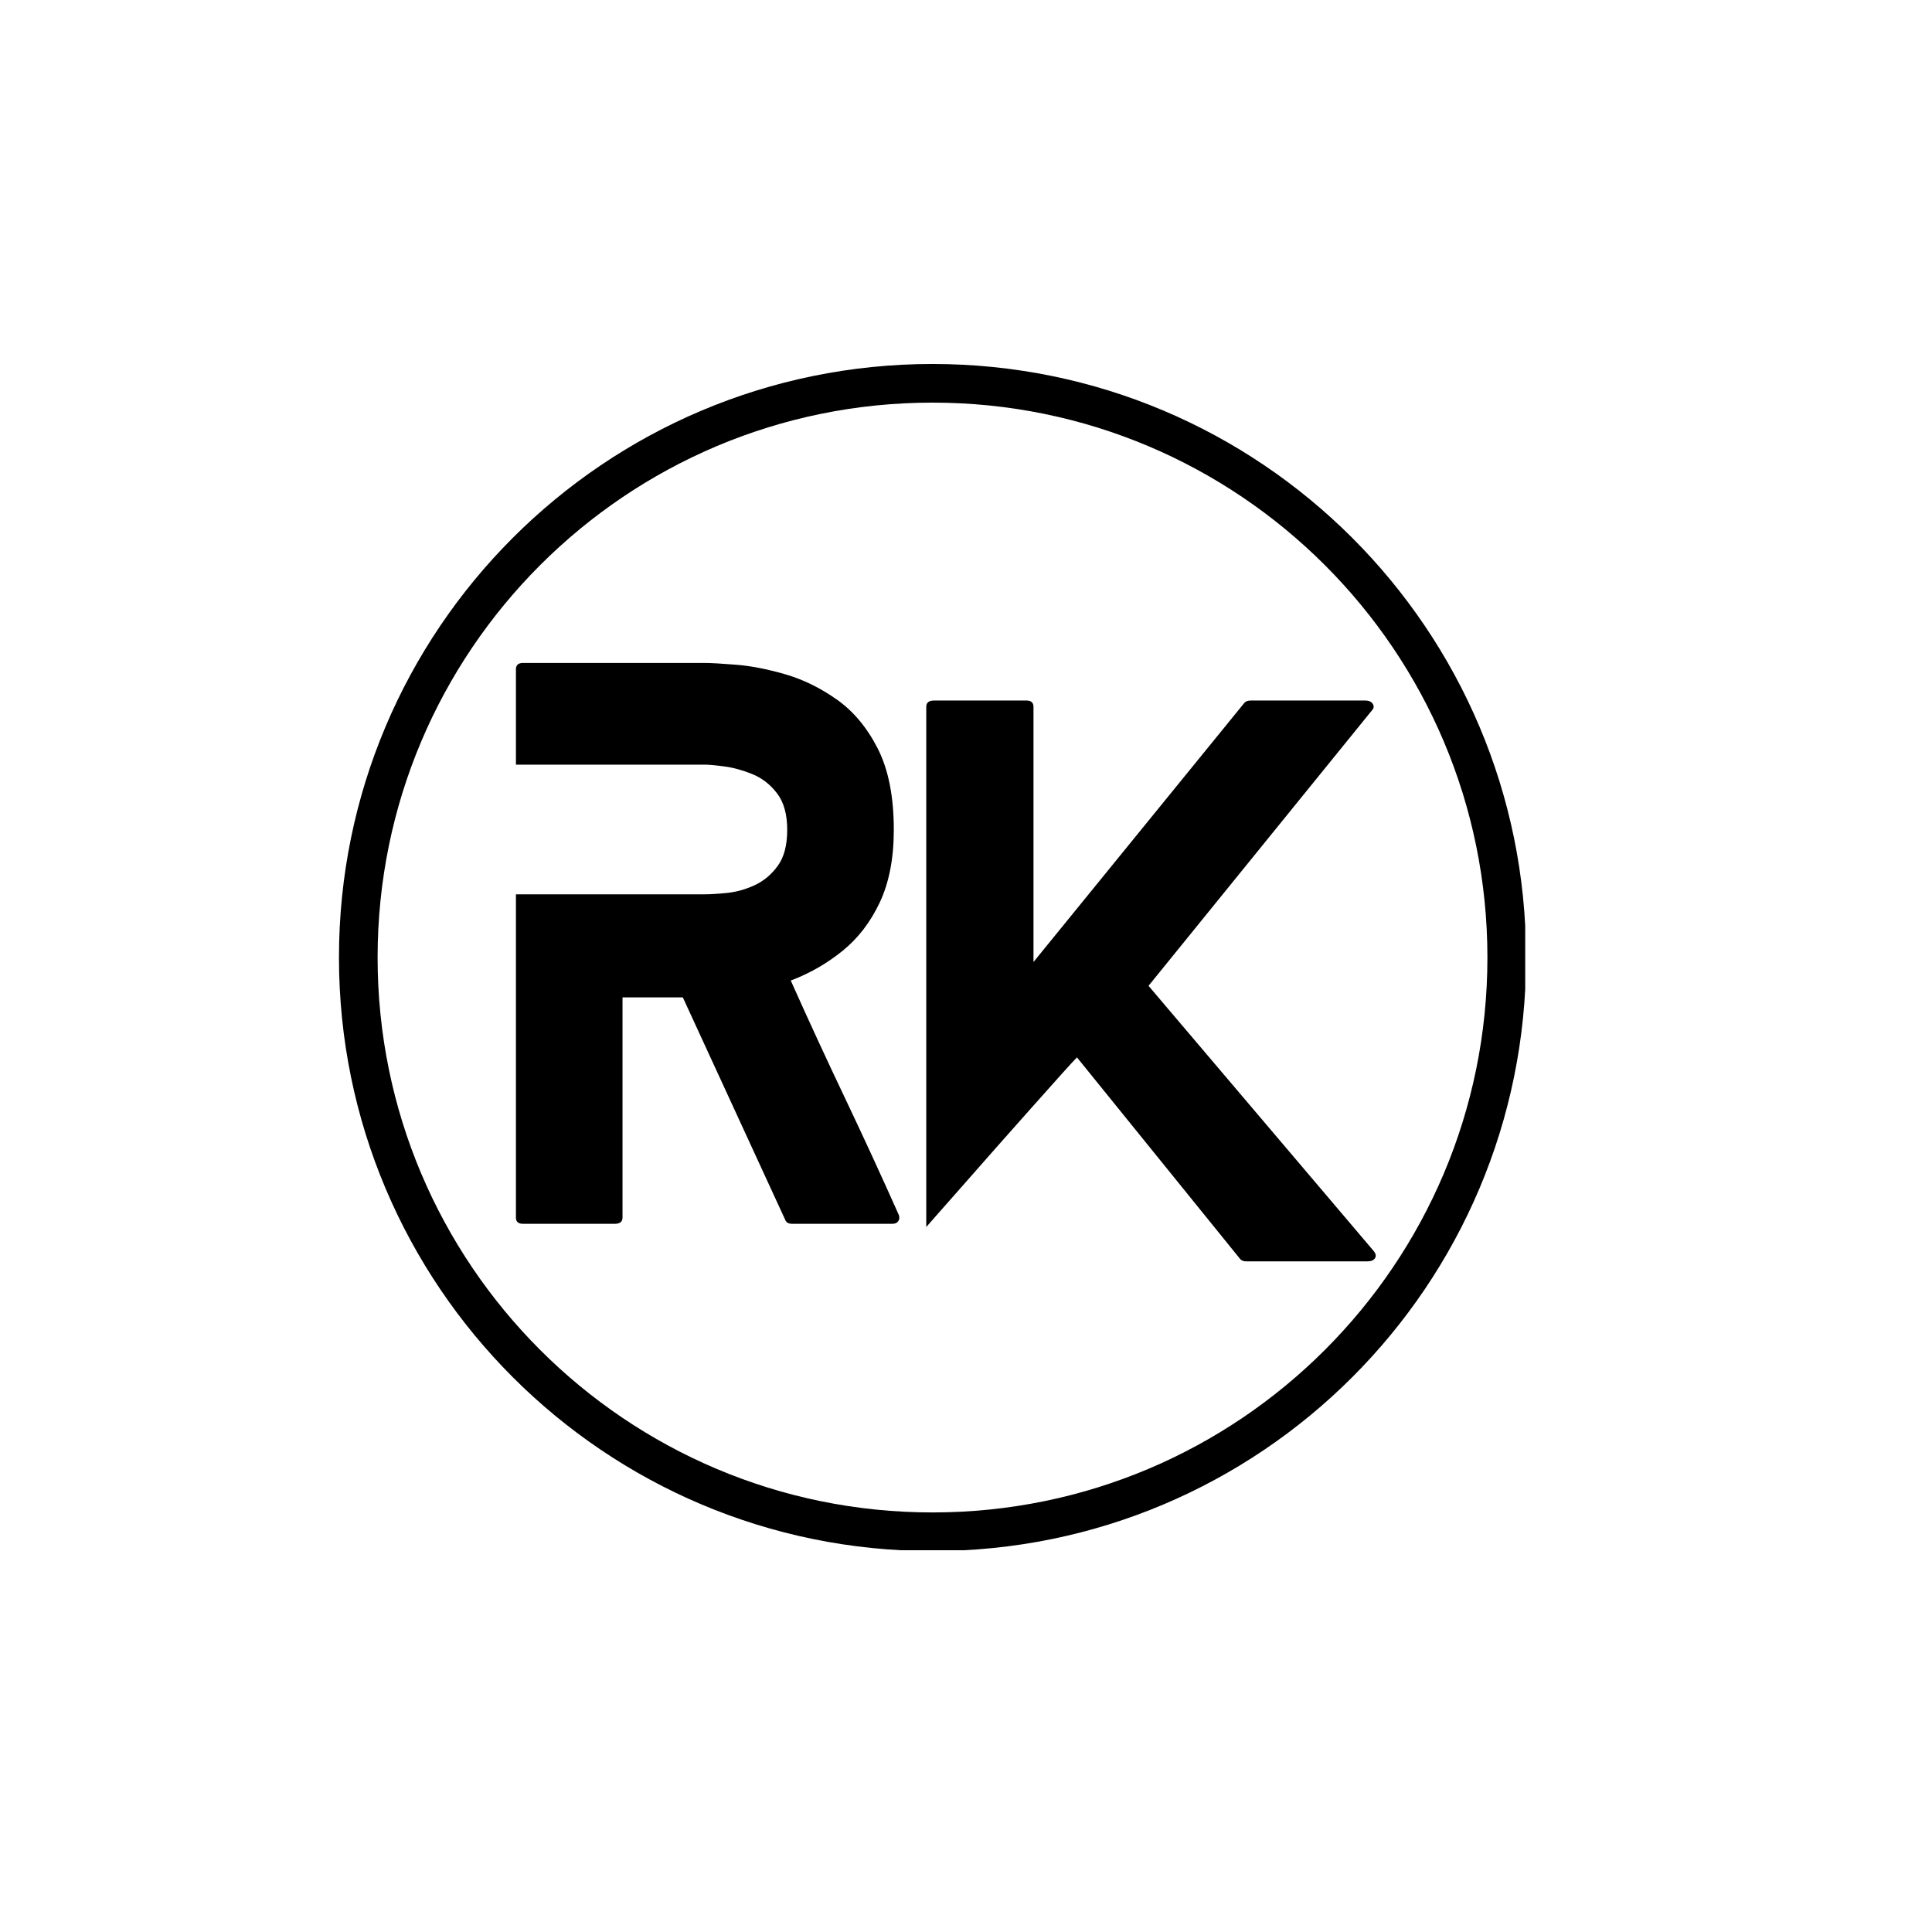 <svg xmlns="http://www.w3.org/2000/svg" xmlns:xlink="http://www.w3.org/1999/xlink" width="500" zoomAndPan="magnify" viewBox="0 0 375 375" height="500" preserveAspectRatio="xMidYMid meet" version="1.0"><defs><g/><clipPath id="f314cfb7d5"><path d="M 65.793 70.648 L 296.043 70.648 L 296.043 300.898 L 65.793 300.898 Z M 65.793 70.648 " clip-rule="nonzero"/></clipPath><clipPath id="a06eae0fe9"><path d="M 181 70.648 C 117.375 70.648 65.793 122.227 65.793 185.855 C 65.793 249.484 117.375 301.062 181 301.062 C 244.629 301.062 296.207 249.484 296.207 185.855 C 296.207 122.227 244.629 70.648 181 70.648 Z M 181 70.648 " clip-rule="nonzero"/></clipPath></defs><g clip-path="url(#f314cfb7d5)"><g clip-path="url(#a06eae0fe9)"><path stroke-linecap="butt" transform="matrix(0.75, 0, 0, 0.75, 65.793, 70.649)" fill="none" stroke-linejoin="miter" d="M 153.609 -0 C 68.776 -0 -0 68.771 -0 153.609 C -0 238.448 68.776 307.219 153.609 307.219 C 238.448 307.219 307.218 238.448 307.218 153.609 C 307.218 68.771 238.448 -0 153.609 -0 Z M 153.609 -0 " stroke="#000000" stroke-width="20" stroke-opacity="1" stroke-miterlimit="4"/></g></g><g fill="#000000" fill-opacity="1"><g transform="translate(100.142, 237.54)"><g><path d="M 74.297 -1.766 C 74.484 -1.316 74.461 -0.91 74.234 -0.547 C 74.004 -0.18 73.617 0 73.078 0 L 53.609 0 C 52.891 0 52.438 -0.27 52.25 -0.812 L 32.391 -43.953 L 20.688 -43.953 L 20.688 -1.219 C 20.688 -0.406 20.188 0 19.188 0 L 1.359 0 C 0.453 0 0 -0.406 0 -1.219 L 0 -63.953 L 36.609 -63.953 C 37.691 -63.953 39.141 -64.039 40.953 -64.219 C 42.773 -64.406 44.566 -64.906 46.328 -65.719 C 48.098 -66.539 49.594 -67.789 50.812 -69.469 C 52.039 -71.145 52.656 -73.477 52.656 -76.469 C 52.656 -79.469 52 -81.828 50.688 -83.547 C 49.375 -85.273 47.766 -86.523 45.859 -87.297 C 43.953 -88.066 42.133 -88.562 40.406 -88.781 C 38.688 -89.008 37.422 -89.125 36.609 -89.125 L 0 -89.125 L 0 -107.641 C 0 -108.453 0.453 -108.859 1.359 -108.859 L 36.609 -108.859 C 37.879 -108.859 39.922 -108.742 42.734 -108.516 C 45.547 -108.297 48.695 -107.688 52.188 -106.688 C 55.676 -105.688 59.031 -104.051 62.25 -101.781 C 65.477 -99.52 68.133 -96.348 70.219 -92.266 C 72.301 -88.18 73.344 -82.914 73.344 -76.469 C 73.344 -70.938 72.438 -66.242 70.625 -62.391 C 68.812 -58.535 66.383 -55.383 63.344 -52.938 C 60.301 -50.488 56.969 -48.582 53.344 -47.219 C 56.789 -39.508 60.305 -31.891 63.891 -24.359 C 67.473 -16.828 70.941 -9.297 74.297 -1.766 Z M 74.297 -1.766 "/></g></g></g><g fill="#000000" fill-opacity="1"><g transform="translate(179.788, 244.832)"><g><path d="M 86.812 -2.047 C 87.27 -1.492 87.363 -1.016 87.094 -0.609 C 86.82 -0.203 86.32 0 85.594 0 L 62.188 0 C 61.645 0 61.238 -0.133 60.969 -0.406 L 29.25 -39.594 C 28.801 -39.145 27.781 -38.035 26.188 -36.266 C 24.602 -34.492 22.695 -32.359 20.469 -29.859 C 18.25 -27.367 15.957 -24.785 13.594 -22.109 C 11.238 -19.43 9.02 -16.91 6.938 -14.547 C 4.852 -12.191 3.176 -10.289 1.906 -8.844 C 0.633 -7.395 0 -6.672 0 -6.672 L 0 -107.641 C 0 -108.453 0.5 -108.859 1.5 -108.859 L 19.453 -108.859 C 20.359 -108.859 20.812 -108.453 20.812 -107.641 L 20.812 -58.109 L 61.781 -108.453 C 62.051 -108.723 62.457 -108.859 63 -108.859 L 85.188 -108.859 C 85.914 -108.859 86.414 -108.629 86.688 -108.172 C 86.957 -107.723 86.863 -107.273 86.406 -106.828 L 43.141 -53.484 Z M 86.812 -2.047 "/></g></g></g></svg>